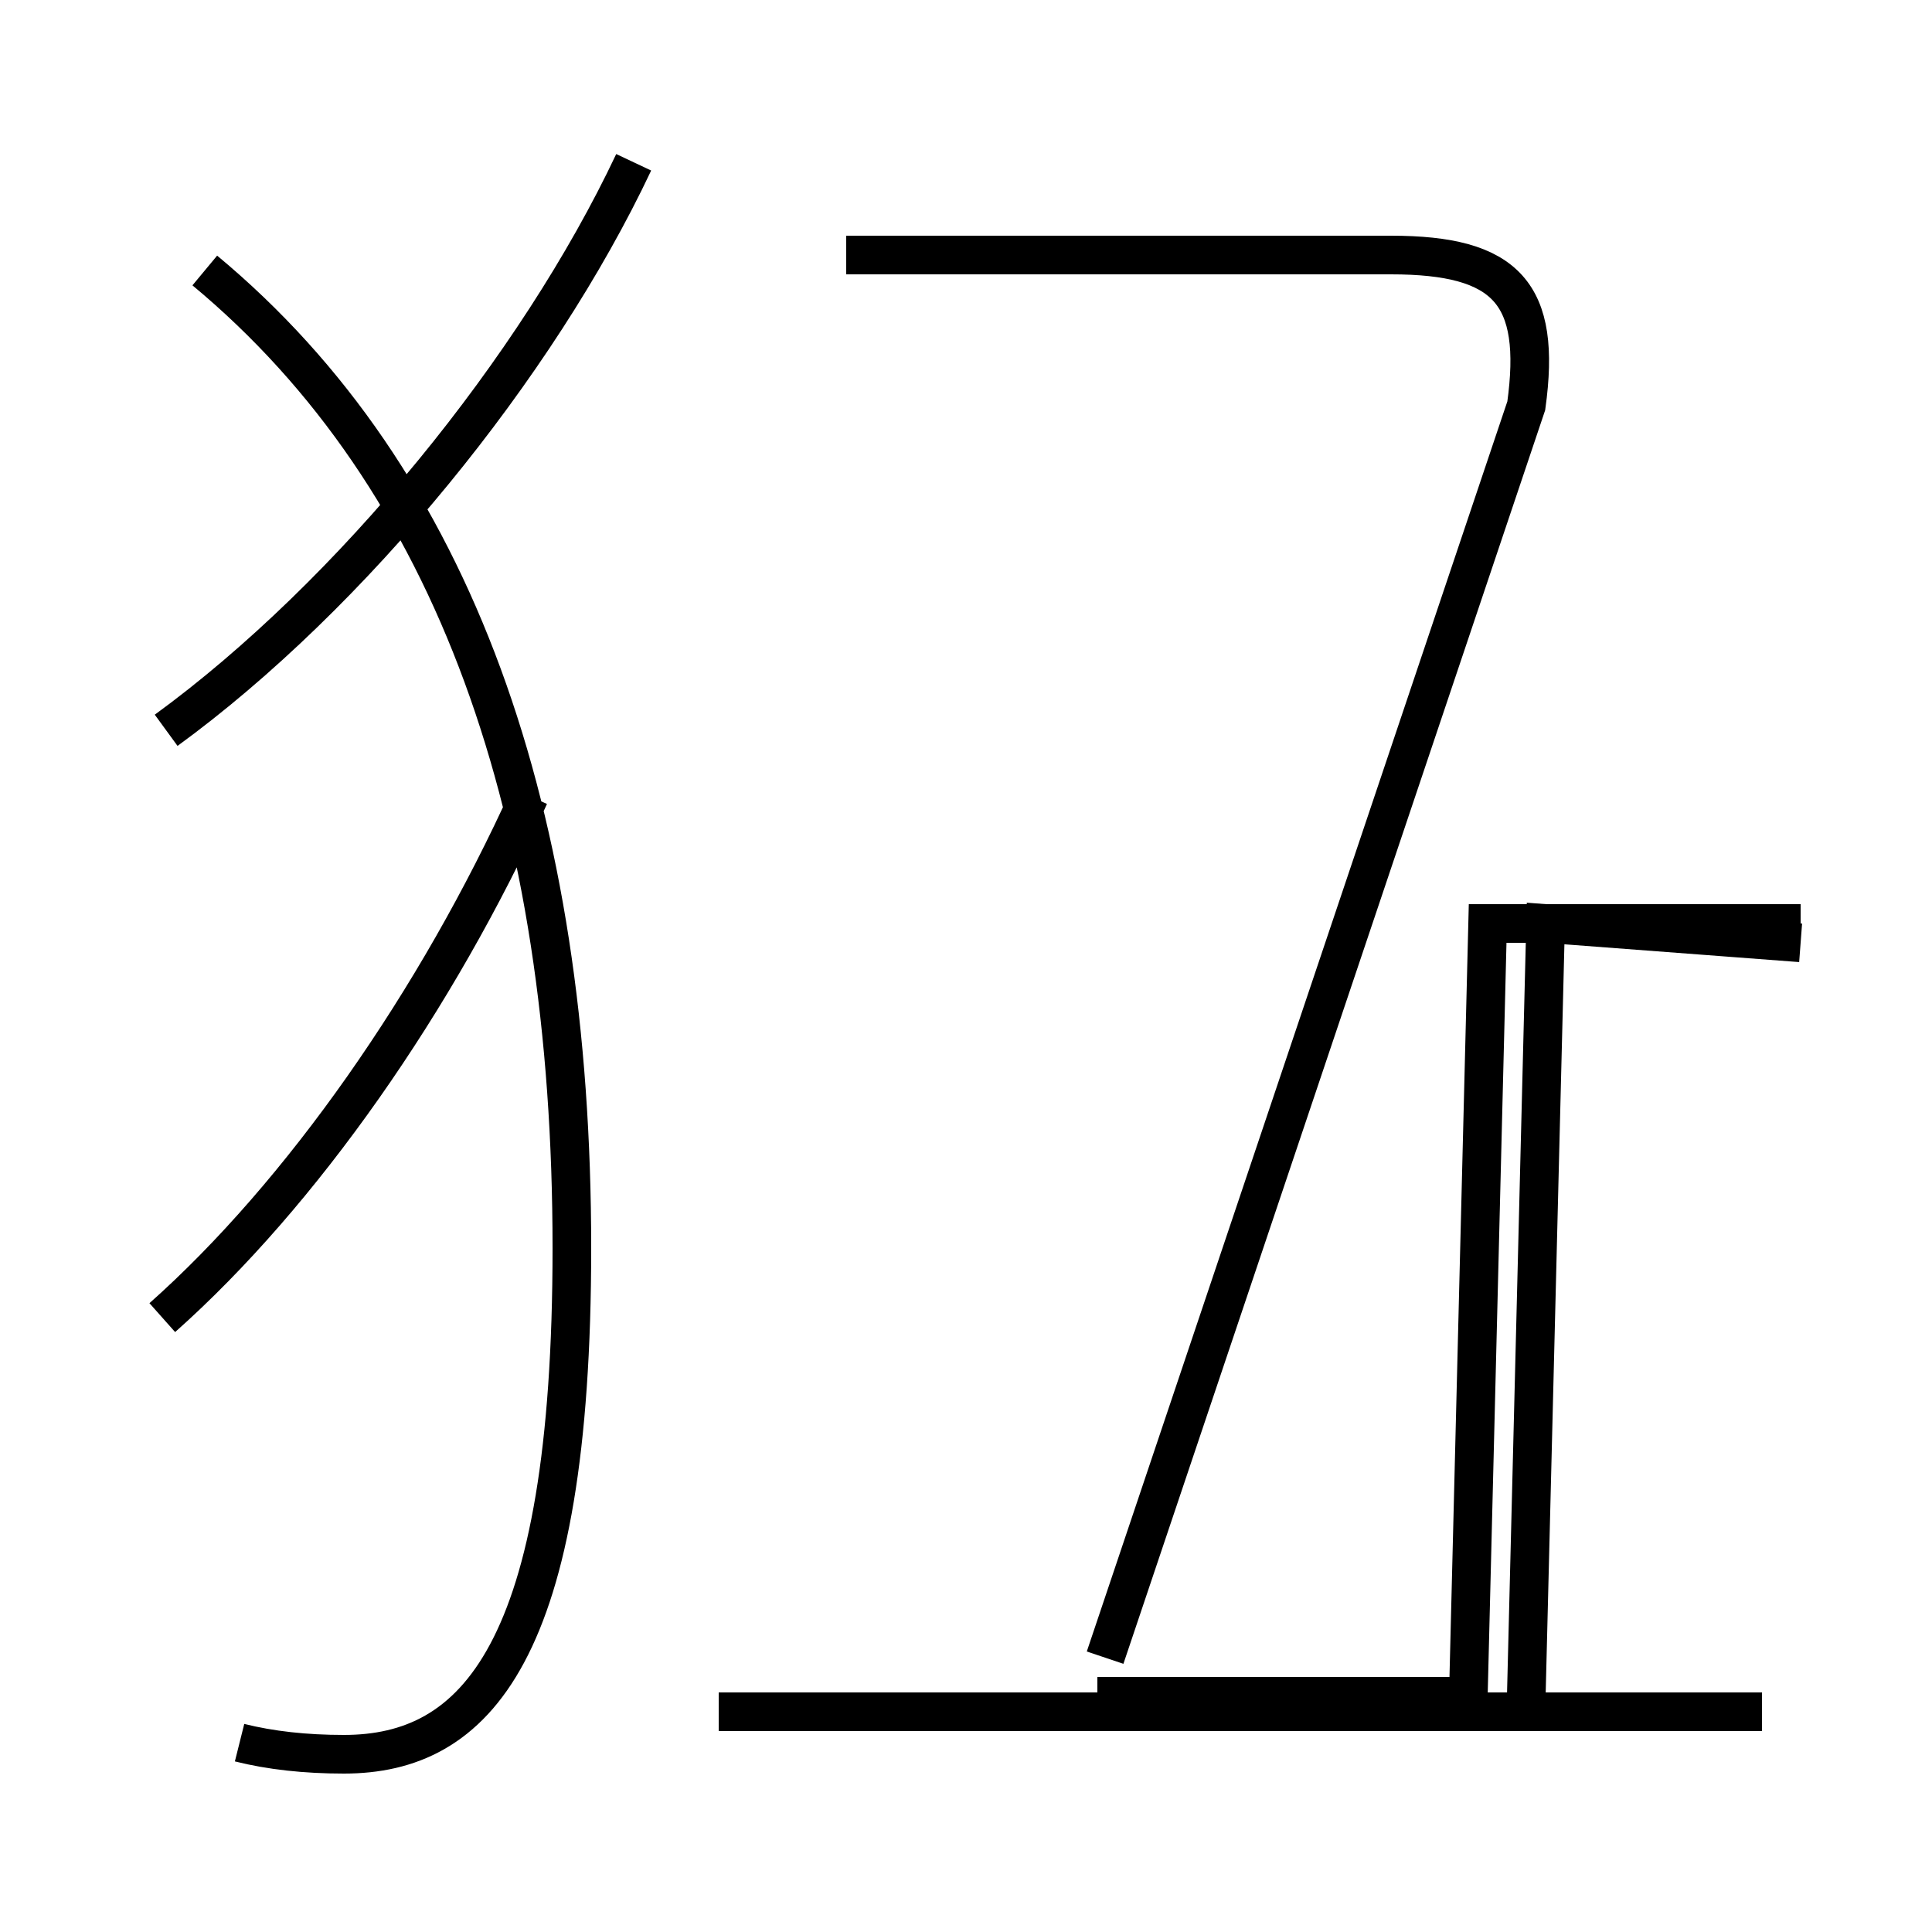 <?xml version='1.0' encoding='utf8'?>
<svg viewBox="0.0 -6.0 50.0 50.0" version="1.1" xmlns="http://www.w3.org/2000/svg">
<rect x="0.0" y="-6.0" width="50.0" height="50.0" fill="#808080" stroke="none"/>
<rect x="-1000" y="-1000" width="2000" height="2000" stroke="white" fill="white"/>
<g style="fill:white;stroke:#000000;  stroke-width:1">
<path d="M 6.2 1.1 C 7.0 1.3 7.9 1.4 8.9 1.4 C 12.3 1.4 14.8 -1.2 14.8 -11.7 C 14.8 -22.9 11.8 -31.6 5.3 -37.0 M 4.2 -9.9 C 7.8 -13.1 11.3 -18.1 13.7 -23.4 M 45.6 0.3 L 18.6 0.3 M 4.3 -25.1 C 9.1 -28.6 13.9 -34.5 16.4 -39.8 M 39.5 -0.1 L 40.0 -20.1 L 46.6 -19.6 M 28.4 -0.1 L 38.0 -0.1 L 38.5 -20.1 L 46.6 -20.1 M 21.9 -37.4 L 36.0 -37.4 C 39.0 -37.4 39.9 -36.4 39.5 -33.5 L 28.6 -1.1" transform="translate(0.0, 38.0)" />
</g>
</svg>